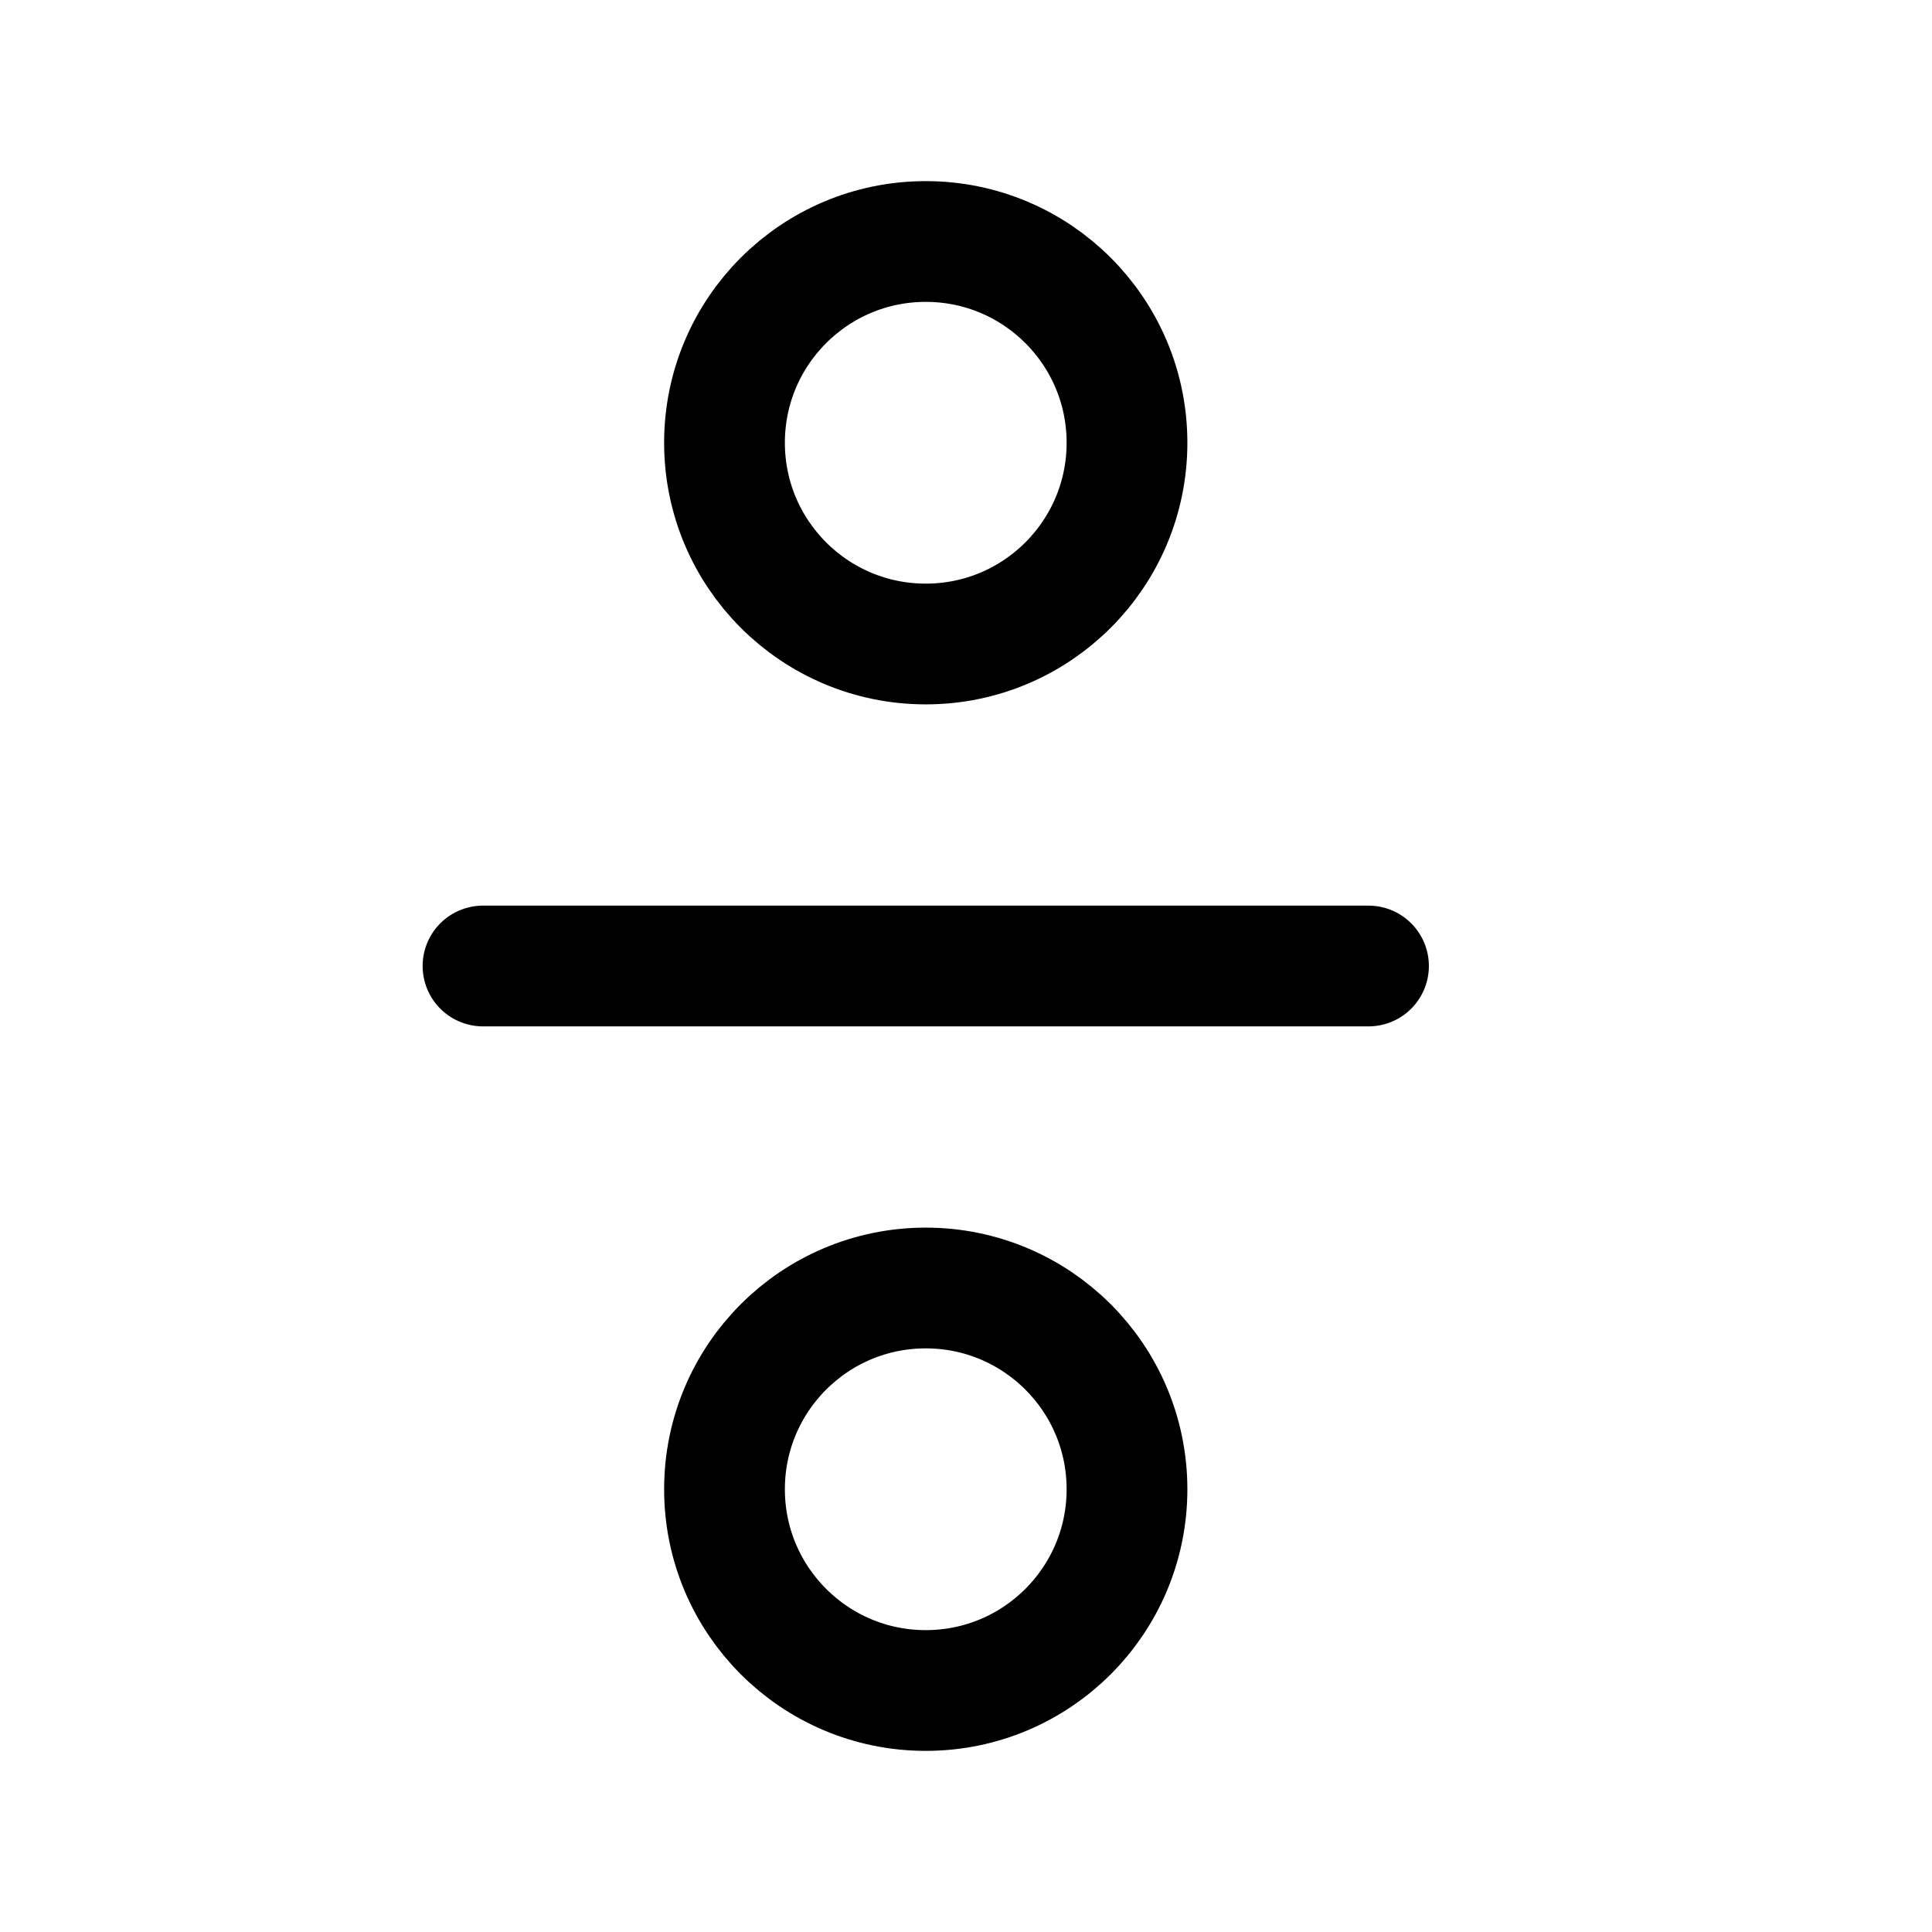 <?xml version="1.0" encoding="UTF-8"?>
<svg width="24px" height="24px" viewBox="0 0 24 24" version="1.1" xmlns="http://www.w3.org/2000/svg" xmlns:xlink="http://www.w3.org/1999/xlink">
    <!-- Generator: Sketch 48.2 (47327) - http://www.bohemiancoding.com/sketch -->
    <title>fraction</title>
    <desc>Created with Sketch.</desc>
    <defs></defs>
    <g id="Page-1" stroke="none" stroke-width="1" fill="none" fill-rule="evenodd" stroke-linecap="round" stroke-linejoin="round">
        <g id="fraction" stroke="#000000" stroke-width="1.5">
            <path d="M14,5.5 C14,6.881 12.881,8 11.5,8 C10.119,8 9,6.881 9,5.5 C9,4.119 10.119,3 11.5,3 C12.881,3 14,4.119 14,5.5 Z" id="Stroke-1"></path>
            <path d="M14,18.5 C14,19.881 12.881,21 11.5,21 C10.119,21 9,19.881 9,18.5 C9,17.119 10.119,16 11.5,16 C12.881,16 14,17.119 14,18.5 Z" id="Stroke-3"></path>
            <path d="M6,12 L17,12" id="Stroke-5"></path>
        </g>
    </g>
</svg>